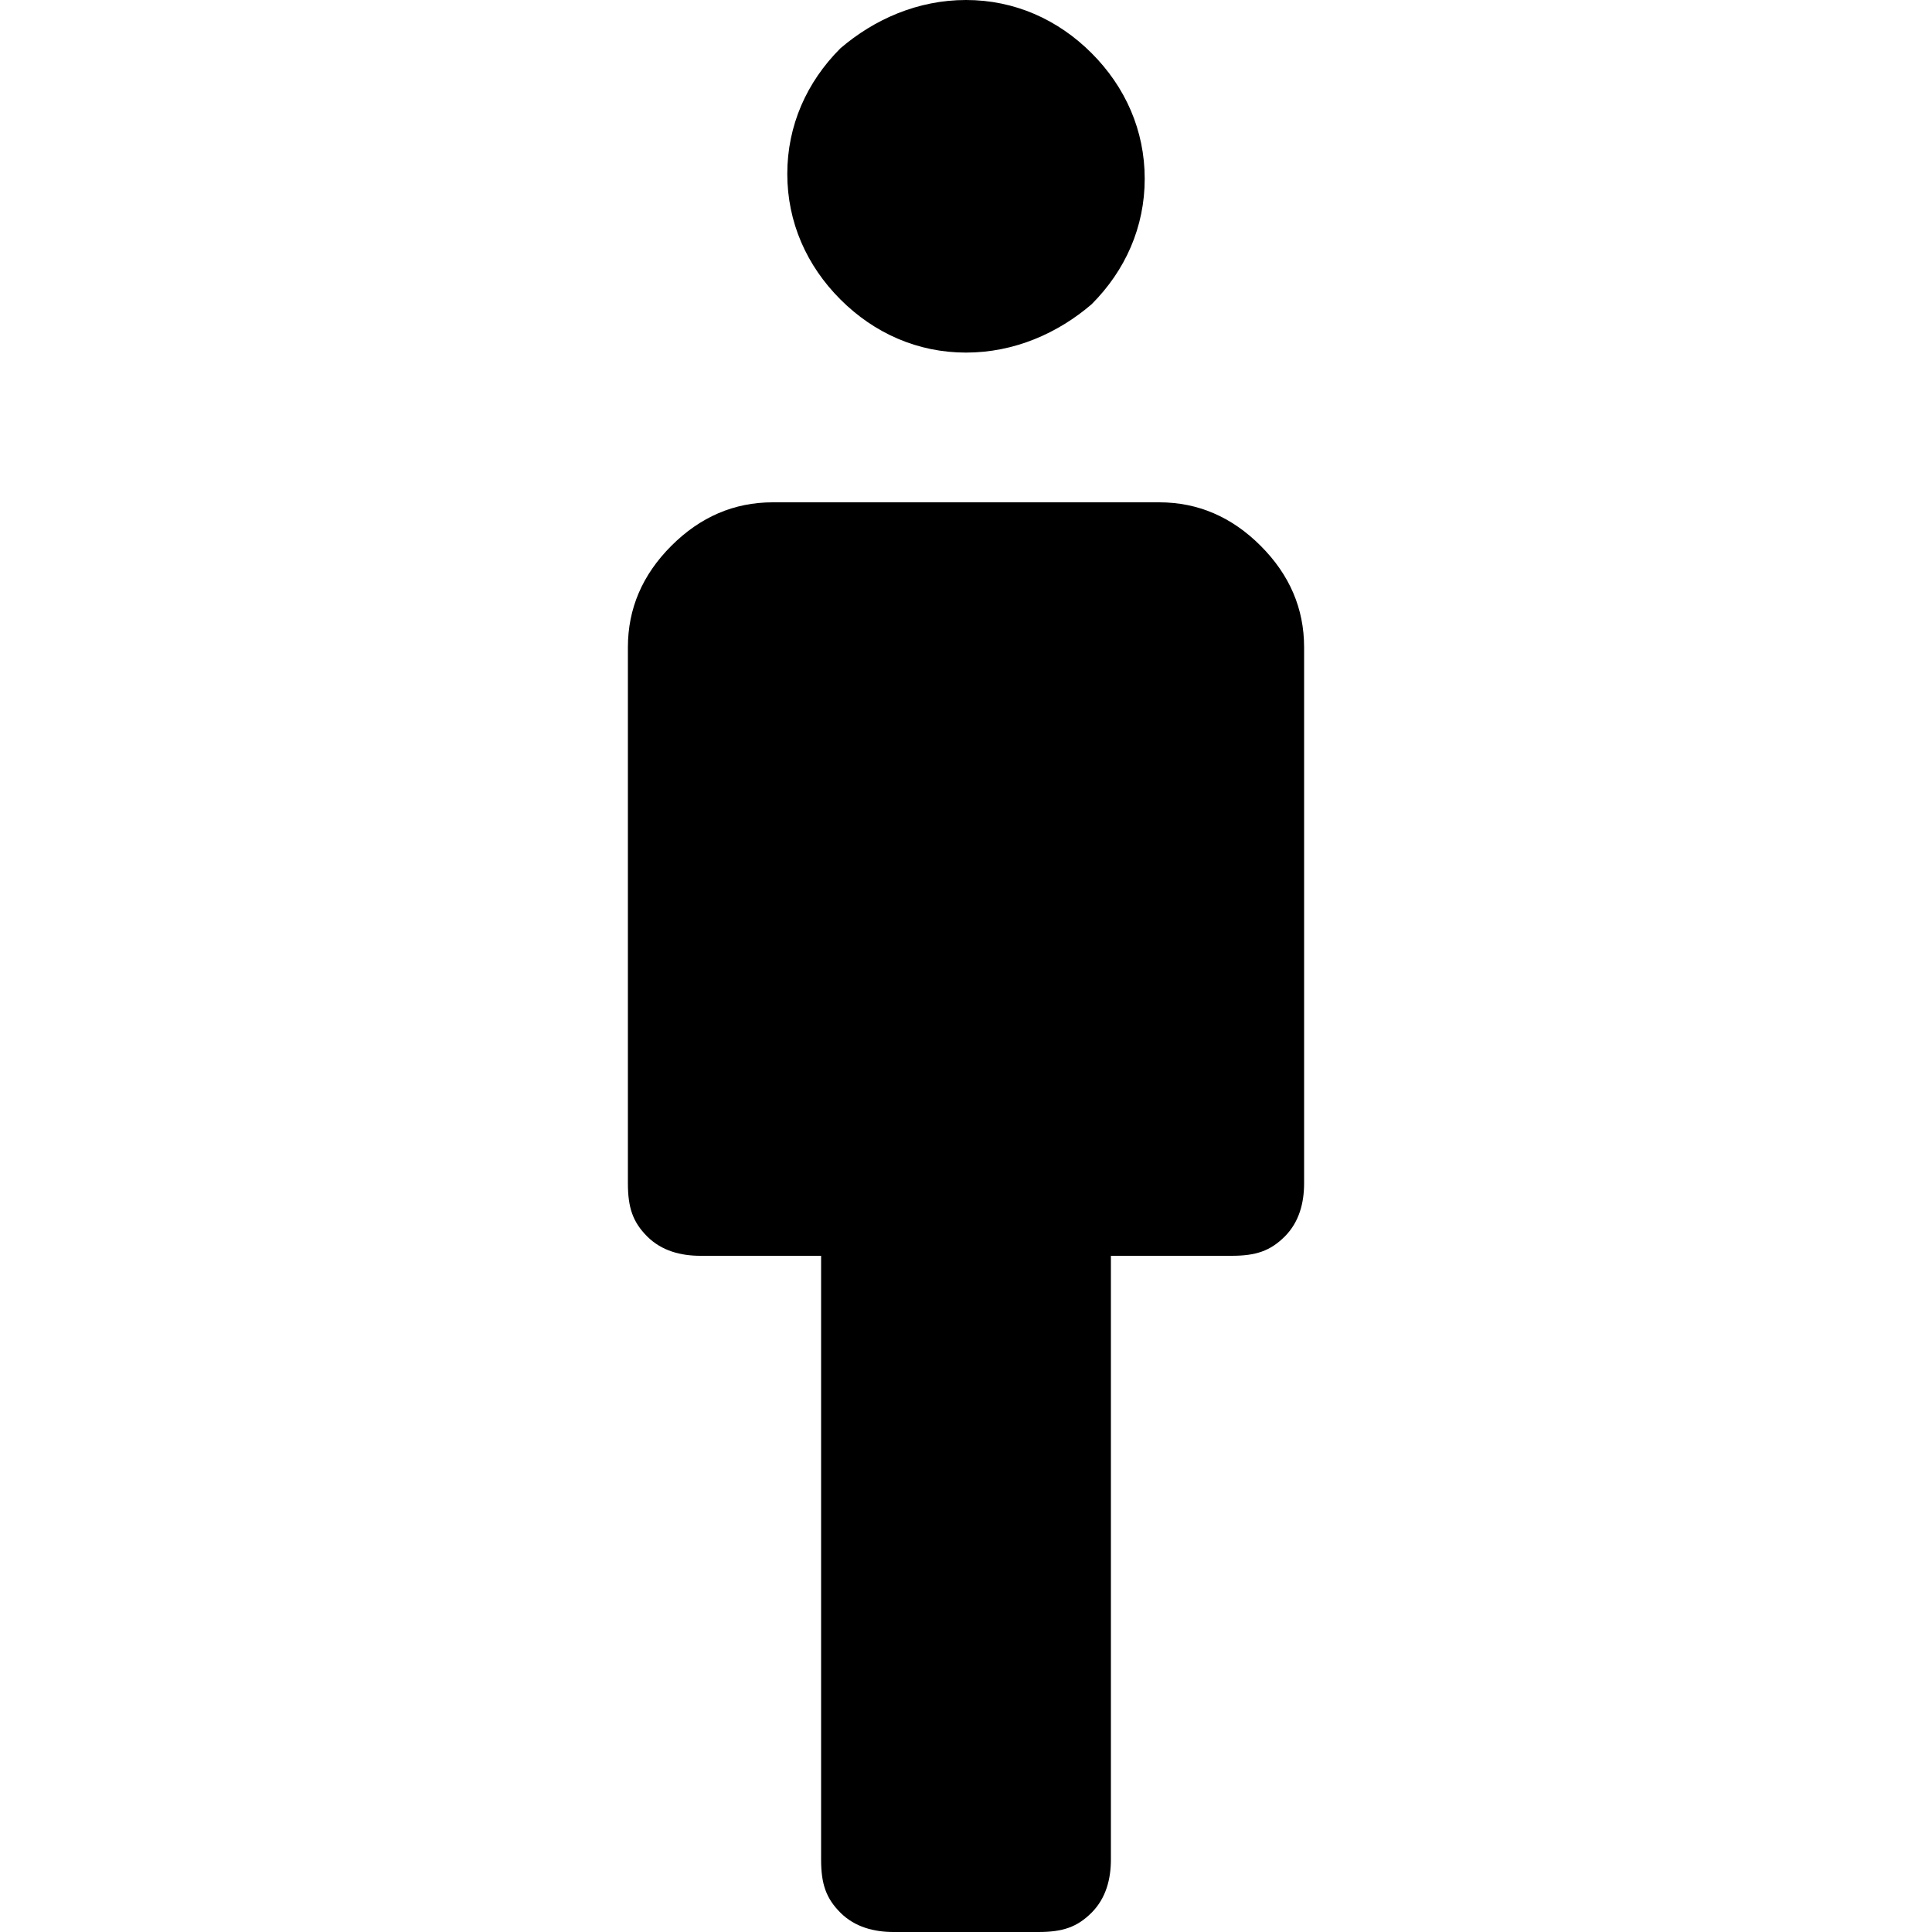 <?xml version="1.0" encoding="UTF-8"?><svg id="Layer_1" xmlns="http://www.w3.org/2000/svg" viewBox="0 0 40 40"><defs><style>.cls-1{fill:none;}</style></defs><rect class="cls-1" x="0" y="0" width="40" height="40"/><path d="m18.5,40c-.4,0-.8-.1-1.1-.4-.3-.3-.4-.6-.4-1.1v-12.5h-2.5c-.4,0-.8-.1-1.1-.4-.3-.3-.4-.6-.4-1.1v-11.1c0-.8.3-1.5.9-2.1s1.3-.9,2.1-.9h8c.8,0,1.5.3,2.1.9.6.6.9,1.3.9,2.1v11.1c0,.4-.1.8-.4,1.1-.3.3-.6.4-1.1.4h-2.5v12.5c0,.4-.1.8-.4,1.1s-.6.4-1.1.4h-3Zm1.5-32.7c-1,0-1.9-.4-2.6-1.1-.7-.7-1.1-1.6-1.1-2.6s.4-1.9,1.1-2.6c.7-.6,1.6-1,2.6-1s1.9.4,2.6,1.1,1.1,1.6,1.1,2.6-.4,1.9-1.1,2.6c-.7.6-1.6,1-2.6,1Z"/></svg>